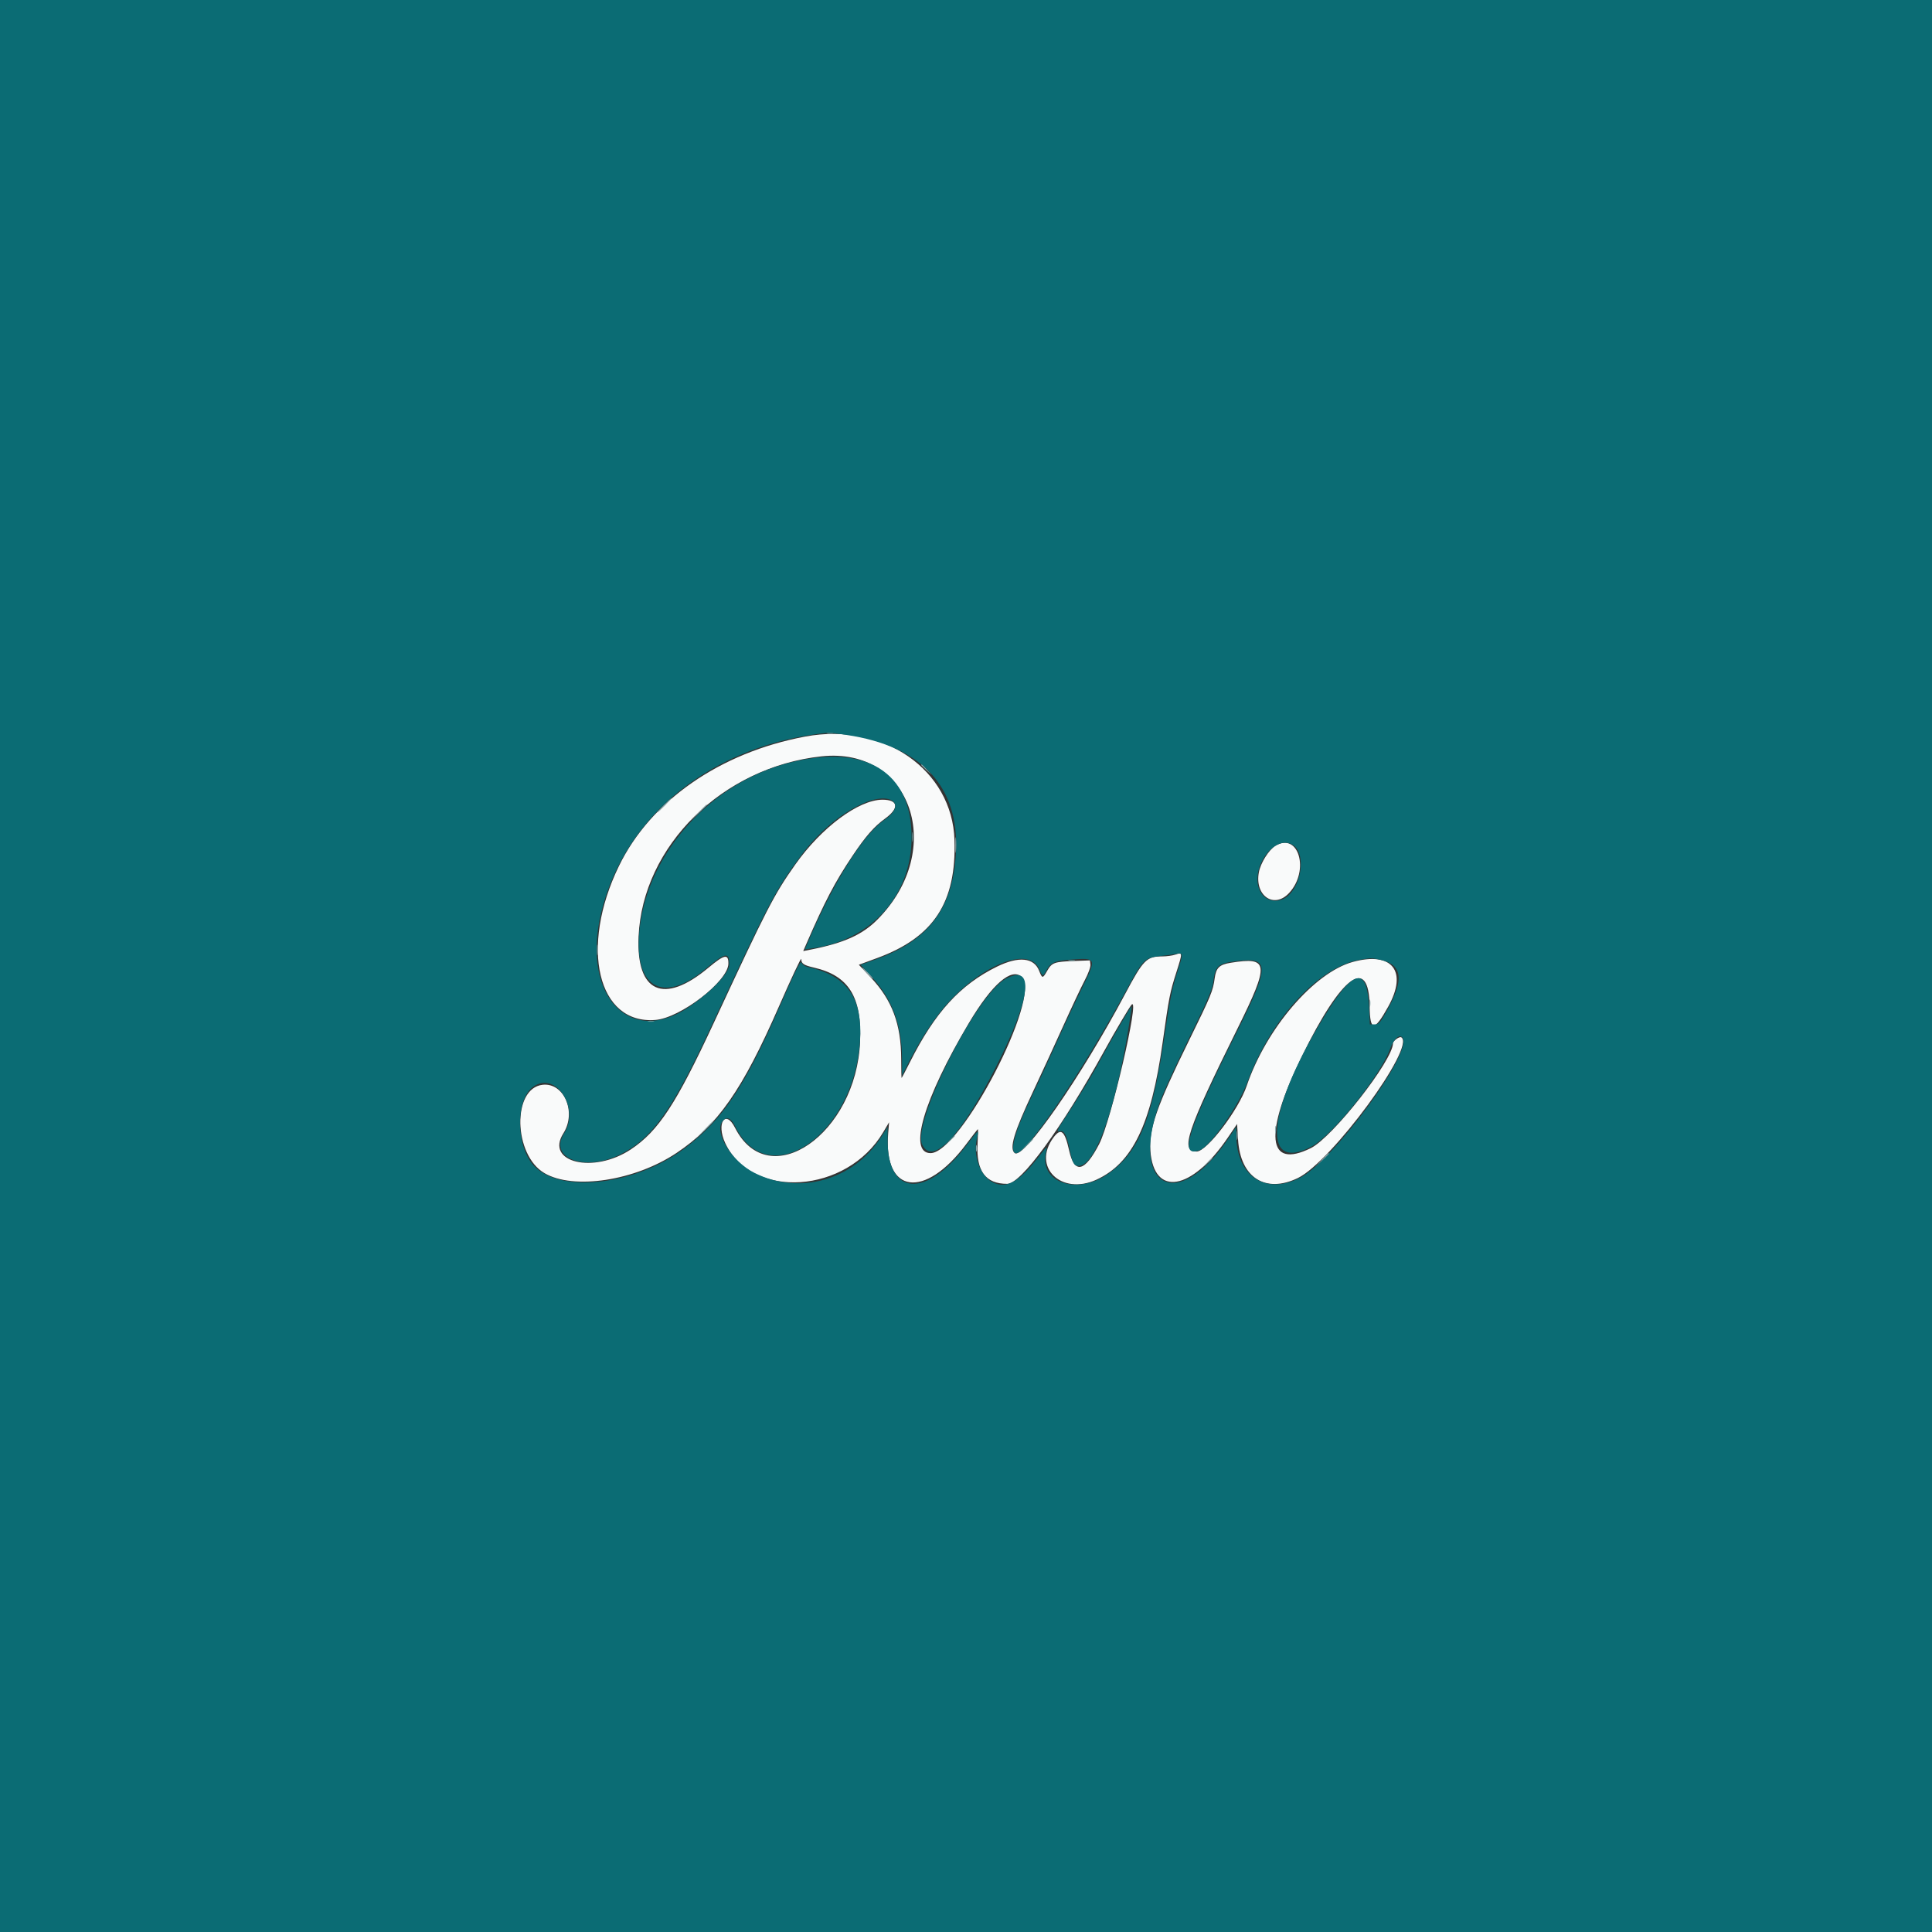 <svg id="svg" version="1.1" xmlns="http://www.w3.org/2000/svg" xmlns:xlink="http://www.w3.org/1999/xlink" width="400" height="400" viewBox="0, 0, 400,400"><rect x="0" y="0" width="400" height="400" fill="#333333" stroke="none"/><g id="svgg"><path id="path0" d="M166.722 152.496 C 149.084 155.792,134.711 165.780,128.143 179.305 C 119.952 196.172,123.735 212.128,135.697 211.168 C 140.882 210.752,150.736 203.164,150.803 199.536 C 150.842 197.417,149.994 197.583,146.689 200.343 C 137.424 208.079,131.697 205.527,132.211 193.893 C 133.039 175.131,149.608 158.809,170.074 156.593 C 188.652 154.581,195.987 175.865,181.705 190.343 C 178.575 193.516,174.784 195.228,167.833 196.607 L 166.295 196.912 166.884 195.559 C 170.813 186.527,172.862 182.614,176.512 177.174 C 179.232 173.121,180.986 171.115,183.229 169.491 C 186.245 167.307,185.998 165.556,182.675 165.571 C 177.771 165.593,170.069 171.326,164.668 178.974 C 160.228 185.259,158.827 187.982,147.792 211.755 C 139.972 228.604,136.315 234.182,130.603 237.975 C 122.897 243.091,112.798 240.679,116.639 234.639 C 119.419 230.267,116.776 224.094,112.337 224.594 C 105.992 225.309,106.280 239.107,112.718 242.881 C 118.734 246.406,131.456 244.465,140.063 238.708 C 148.598 232.999,153.679 225.732,161.277 208.363 C 163.808 202.580,165.881 198.165,165.886 198.552 C 165.897 199.503,166.396 199.838,168.543 200.335 C 175.710 201.994,178.443 206.377,178.074 215.615 C 177.307 234.801,159.179 247.310,152.175 233.488 C 150.184 229.560,148.249 232.582,150.146 236.656 C 155.654 248.487,175.338 247.146,182.849 234.428 L 184.076 232.351 183.889 234.636 C 182.860 247.197,191.446 248.373,200.068 236.853 C 201.334 235.160,202.413 233.775,202.464 233.775 C 202.515 233.775,202.484 235.172,202.394 236.880 C 202.102 242.478,204.059 245.099,208.533 245.102 C 211.407 245.104,219.800 233.609,228.648 217.550 C 230.968 213.340,233.938 208.323,234.316 207.974 C 236.000 206.421,230.006 232.125,227.587 236.829 C 224.584 242.666,222.460 243.145,221.362 238.231 C 220.436 234.087,219.653 233.433,218.109 235.513 C 213.600 241.587,219.711 247.579,227.009 244.238 C 234.466 240.824,238.328 232.832,240.703 215.894 C 242.039 206.370,242.203 205.530,243.584 201.202 C 244.857 197.209,244.851 197.119,243.345 197.644 C 242.762 197.847,241.548 198.013,240.646 198.013 C 237.390 198.013,236.713 198.698,232.944 205.795 C 223.825 222.967,211.859 240.202,210.080 238.726 C 208.923 237.765,209.911 234.457,213.884 225.993 C 215.679 222.169,218.524 215.985,220.207 212.252 C 221.890 208.518,223.850 204.357,224.564 203.004 C 225.335 201.541,225.820 200.199,225.761 199.693 L 225.662 198.841 222.351 198.965 C 218.273 199.118,217.782 199.297,216.823 200.976 C 215.877 202.633,215.787 202.633,215.140 200.986 C 214.063 198.245,210.909 197.932,206.433 200.122 C 198.821 203.847,193.555 209.617,188.408 219.873 C 187.496 221.691,186.713 223.179,186.669 223.179 C 186.625 223.178,186.586 221.428,186.583 219.288 C 186.570 212.065,184.712 207.074,180.283 202.366 L 177.814 199.741 181.585 198.358 C 193.306 194.059,198.022 186.873,197.617 173.928 C 197.160 159.360,182.905 149.471,166.722 152.496 M264.052 175.124 C 262.692 175.954,260.995 178.670,260.636 180.592 C 259.727 185.455,263.768 188.233,266.887 184.890 C 271.208 180.257,268.866 172.189,264.052 175.124 M280.070 199.162 C 272.057 201.369,262.124 212.977,258.113 224.822 C 256.422 229.816,249.871 238.411,247.756 238.411 C 244.278 238.411,245.641 234.308,256.227 212.919 C 262.885 199.464,262.737 198.047,254.801 199.332 C 252.441 199.714,251.781 200.359,251.481 202.580 C 251.131 205.174,250.742 206.116,246.183 215.397 C 239.470 229.064,237.831 233.742,238.173 238.257 C 238.901 247.891,246.731 246.554,254.219 235.518 L 256.126 232.706 256.328 235.972 C 256.813 243.826,262.009 247.144,268.725 243.890 C 275.674 240.522,293.198 216.670,290.120 214.768 C 289.749 214.539,288.411 215.497,288.407 215.996 C 288.378 219.553,275.877 235.500,271.384 237.711 C 262.332 242.167,261.621 234.867,269.533 218.709 C 277.757 201.913,283.439 197.718,283.570 208.344 C 283.634 213.596,284.531 213.612,287.417 208.413 C 291.504 201.052,288.220 196.918,280.070 199.162 M211.581 202.309 C 215.677 206.405,198.884 238.742,192.661 238.742 C 187.942 238.742,191.243 227.526,200.583 211.830 C 205.412 203.714,209.471 200.200,211.581 202.309 " stroke="none" fill="#f9fafa" fill-rule="evenodd"></path><path id="path1" d="M0.000 200.000 L 0.000 400.000 200.000 400.000 L 400.000 400.000 400.000 200.000 L 400.000 0.000 200.000 0.000 L 0.000 0.000 0.000 200.000 M175.251 152.159 C 190.812 154.466,198.639 162.866,197.920 176.488 C 197.306 188.138,192.324 194.756,181.219 198.675 L 178.167 199.752 180.498 202.277 C 184.764 206.897,186.755 212.301,186.755 219.257 L 186.755 222.648 188.447 219.354 C 190.916 214.546,193.986 210.009,196.716 207.135 C 204.269 199.184,213.233 196.040,215.174 200.660 C 215.847 202.261,215.920 202.273,216.660 200.899 C 217.542 199.261,218.380 198.910,222.020 198.649 C 227.028 198.291,227.066 198.409,223.972 204.677 C 222.770 207.113,220.522 211.937,218.977 215.397 C 217.432 218.858,214.914 224.297,213.382 227.485 C 210.025 234.467,208.902 238.742,210.424 238.742 C 212.707 238.742,224.452 221.267,233.631 204.214 C 236.534 198.821,237.091 198.274,239.993 197.967 C 241.217 197.838,242.777 197.626,243.460 197.498 C 245.036 197.201,245.038 197.300,243.551 201.902 C 242.696 204.547,242.094 207.595,241.213 213.742 C 238.649 231.611,235.890 238.489,229.470 243.012 C 223.058 247.531,215.138 244.864,216.538 238.659 C 216.896 237.069,216.995 237.001,214.709 239.925 C 210.720 245.027,207.958 246.342,205.072 244.512 C 202.808 243.077,201.494 239.083,202.228 235.874 C 202.734 233.666,202.706 233.682,200.003 237.248 C 191.736 248.151,183.775 247.611,183.775 236.147 L 183.775 233.341 182.409 235.454 C 176.635 244.388,165.461 247.519,156.153 242.809 C 151.447 240.429,147.757 234.399,149.607 232.114 C 150.419 231.110,151.376 231.459,152.126 233.033 C 158.855 247.160,176.665 235.290,178.043 215.760 C 178.688 206.623,175.437 201.985,167.121 200.181 C 166.613 200.070,166.084 199.677,165.948 199.307 C 165.757 198.791,164.672 200.984,161.305 208.692 C 154.152 225.069,149.579 231.871,141.779 237.741 C 131.788 245.259,116.505 247.163,110.775 241.604 C 106.823 237.769,106.580 227.773,110.372 225.017 C 115.018 221.641,120.155 229.380,116.785 234.679 C 113.553 239.760,120.944 242.614,128.235 239.099 C 134.919 235.877,139.096 230.046,147.180 212.651 C 159.080 187.046,160.435 184.457,165.622 177.426 C 169.339 172.388,173.879 168.520,178.598 166.373 C 184.392 163.737,187.943 166.462,183.059 169.798 C 178.697 172.777,172.331 183.031,167.066 195.556 L 166.637 196.576 168.501 196.296 C 180.576 194.479,188.734 185.226,188.734 173.344 C 188.734 159.764,179.157 153.916,163.464 157.912 C 147.254 162.039,134.230 176.419,132.439 192.165 C 131.048 204.399,137.083 208.117,146.100 200.581 C 150.144 197.200,150.993 197.034,150.993 199.621 C 150.993 201.407,147.727 204.946,143.045 208.234 C 130.544 217.013,120.269 206.317,124.478 188.907 C 129.379 168.632,147.741 154.083,171.443 151.698 C 171.671 151.674,173.385 151.882,175.251 152.159 M267.960 175.157 C 270.214 176.930,269.551 182.796,266.807 185.356 C 265.067 186.979,262.502 186.846,261.234 185.065 C 258.070 180.621,263.931 171.988,267.960 175.157 M285.732 198.700 C 290.367 199.694,290.780 202.774,287.147 209.272 C 285.724 211.817,285.480 212.086,284.592 212.086 L 283.609 212.086 283.438 208.444 C 283.057 200.346,280.444 200.555,275.018 209.119 C 262.418 229.005,260.704 243.157,271.599 237.350 C 275.818 235.102,285.771 222.716,287.774 217.221 C 288.580 215.011,289.801 213.947,290.416 214.919 C 292.398 218.053,275.897 240.481,269.112 243.876 C 261.898 247.485,255.960 243.462,255.960 234.965 L 255.960 233.285 254.419 235.583 C 243.484 251.883,233.222 245.420,240.632 226.902 C 241.463 224.826,244.120 219.115,246.537 214.210 C 249.799 207.592,250.988 204.845,251.148 203.557 C 251.606 199.883,252.092 199.450,256.318 198.951 C 262.859 198.177,262.853 200.095,256.268 213.279 C 245.685 234.466,244.004 239.793,248.428 238.111 C 250.635 237.271,256.472 228.906,258.268 224.007 C 263.030 211.017,273.055 200.128,281.557 198.709 C 283.973 198.306,283.895 198.306,285.732 198.700 M208.244 202.646 C 202.224 205.828,188.765 232.530,190.938 236.980 C 193.111 241.427,198.990 235.194,206.300 220.695 C 213.502 206.411,214.250 199.473,208.244 202.646 M232.218 211.672 C 230.489 214.617,228.524 218.106,226.813 221.267 C 225.860 223.026,222.383 228.677,220.795 231.044 C 218.763 234.073,218.613 234.443,219.511 234.209 C 220.329 233.995,220.888 235.116,221.525 238.245 C 222.049 240.824,222.372 241.391,223.317 241.391 C 226.994 241.391,231.526 227.958,234.239 209.023 C 234.390 207.963,234.411 207.936,232.218 211.672 " stroke="none" fill="#0b6c74" fill-rule="evenodd"></path><path id="path2" d="M171.275 151.884 C 171.594 151.967,172.115 151.967,172.434 151.884 C 172.752 151.801,172.492 151.732,171.854 151.732 C 171.217 151.732,170.956 151.801,171.275 151.884 M188.836 173.344 C 188.839 174.255,188.903 174.588,188.979 174.085 C 189.055 173.582,189.053 172.836,188.975 172.429 C 188.896 172.022,188.834 172.434,188.836 173.344 M221.275 198.904 C 221.594 198.987,222.115 198.987,222.434 198.904 C 222.752 198.820,222.492 198.752,221.854 198.752 C 221.217 198.752,220.956 198.820,221.275 198.904 M134.189 211.487 C 134.507 211.570,135.029 211.570,135.348 211.487 C 135.666 211.403,135.406 211.335,134.768 211.335 C 134.131 211.335,133.870 211.403,134.189 211.487 M196.502 236.175 L 195.530 237.252 196.606 236.279 C 197.198 235.744,197.682 235.260,197.682 235.203 C 197.682 234.947,197.409 235.172,196.502 236.175 M212.402 237.169 L 211.093 238.576 212.500 237.267 C 213.809 236.050,214.059 235.762,213.809 235.762 C 213.755 235.762,213.122 236.395,212.402 237.169 " stroke="none" fill="#659598" fill-rule="evenodd"></path><path id="path3" d="M190.728 158.382 C 190.728 158.439,191.213 158.923,191.805 159.458 L 192.881 160.430 191.908 159.354 C 191.002 158.351,190.728 158.126,190.728 158.382 M137.417 166.722 C 136.613 167.541,136.029 168.212,136.120 168.212 C 136.211 168.212,136.944 167.541,137.748 166.722 C 138.553 165.902,139.136 165.232,139.045 165.232 C 138.954 165.232,138.222 165.902,137.417 166.722 M144.524 168.295 L 142.881 170.033 144.619 168.390 C 145.575 167.486,146.358 166.704,146.358 166.652 C 146.358 166.404,146.051 166.679,144.524 168.295 M197.796 175.000 C 197.797 176.457,197.855 177.012,197.925 176.233 C 197.995 175.454,197.994 174.262,197.923 173.584 C 197.852 172.906,197.794 173.543,197.796 175.000 M123.609 196.689 C 123.609 197.690,123.671 198.100,123.747 197.599 C 123.823 197.099,123.823 196.279,123.747 195.778 C 123.671 195.277,123.609 195.687,123.609 196.689 M179.470 201.490 C 180.088 202.127,180.668 202.649,180.759 202.649 C 180.850 202.649,180.419 202.127,179.801 201.490 C 179.184 200.853,178.604 200.331,178.512 200.331 C 178.421 200.331,178.852 200.853,179.470 201.490 M283.527 207.781 C 283.531 208.510,283.599 208.769,283.678 208.357 C 283.757 207.945,283.754 207.349,283.671 207.033 C 283.588 206.716,283.524 207.053,283.527 207.781 M145.684 234.023 L 143.874 235.927 145.778 234.117 C 147.547 232.436,147.834 232.119,147.588 232.119 C 147.536 232.119,146.679 232.976,145.684 234.023 M263.991 233.940 C 263.994 234.669,264.062 234.928,264.141 234.516 C 264.221 234.104,264.218 233.508,264.135 233.192 C 264.052 232.875,263.987 233.212,263.991 233.940 M256.050 235.099 C 256.050 235.919,256.115 236.254,256.194 235.844 C 256.273 235.435,256.273 234.764,256.194 234.354 C 256.115 233.945,256.050 234.280,256.050 235.099 M202.064 237.748 C 202.064 238.386,202.132 238.647,202.215 238.328 C 202.298 238.009,202.298 237.488,202.215 237.169 C 202.132 236.850,202.064 237.111,202.064 237.748 M273.660 240.149 L 272.351 241.556 273.758 240.247 C 275.067 239.030,275.318 238.742,275.067 238.742 C 275.013 238.742,274.380 239.375,273.660 240.149 M249.814 240.811 L 248.841 241.887 249.917 240.915 C 250.509 240.380,250.993 239.896,250.993 239.839 C 250.993 239.583,250.720 239.808,249.814 240.811 " stroke="none" fill="#8dacb0" fill-rule="evenodd"></path><path id="path4" d="" stroke="none" fill="#82acaa" fill-rule="evenodd"></path></g></svg>